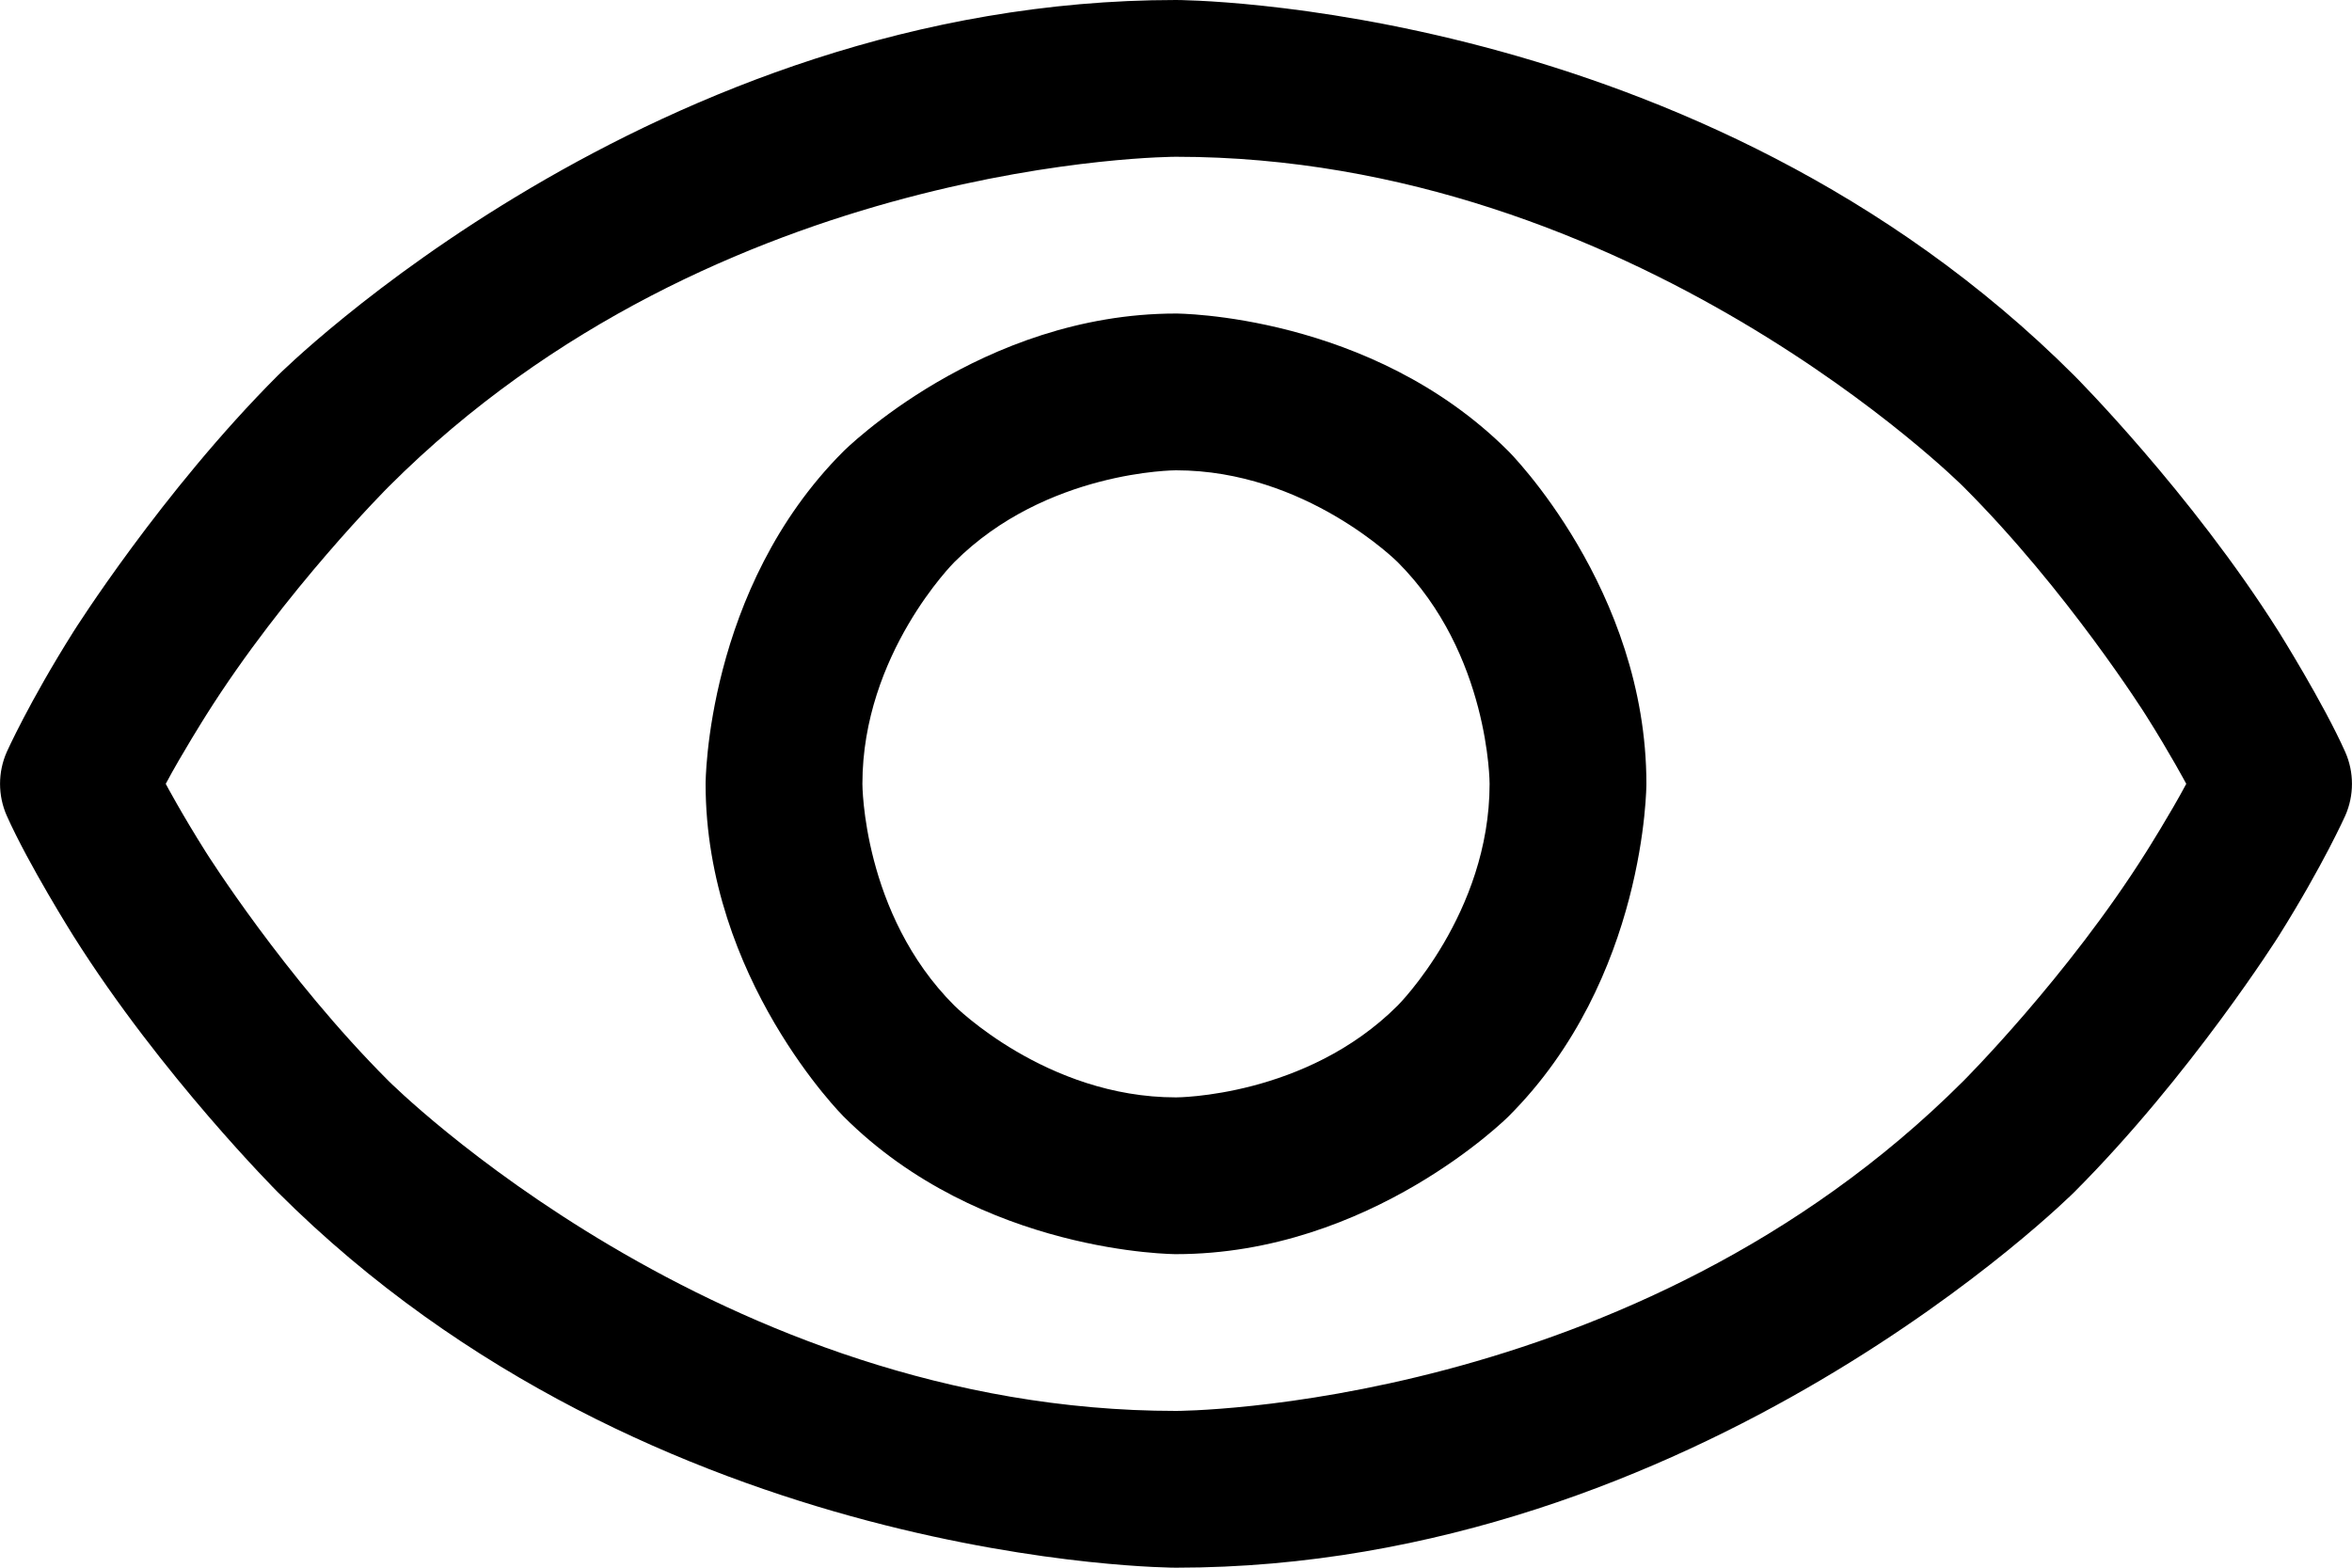 <svg width="15" height="10" viewBox="0 0 15 10" fill="none" xmlns="http://www.w3.org/2000/svg">
<path fill-rule="evenodd" clip-rule="evenodd" d="M14.957 5.203C14.957 5.203 14.817 5.517 14.533 5.97C14.533 5.97 13.971 6.861 13.229 7.604C13.229 7.604 10.832 10 7.5 10C7.5 10 4.168 10 1.771 7.604C1.771 7.604 1.029 6.861 0.468 5.97C0.468 5.97 0.183 5.517 0.043 5.203C-0.014 5.074 -0.014 4.926 0.043 4.797C0.043 4.797 0.183 4.483 0.468 4.03C0.468 4.03 1.029 3.139 1.771 2.396C1.771 2.396 4.168 0 7.5 0C7.5 0 10.832 0 13.229 2.396C13.229 2.396 13.971 3.139 14.533 4.03C14.533 4.03 14.817 4.483 14.957 4.797C15.014 4.926 15.014 5.074 14.957 5.203ZM13.686 5.437C13.686 5.437 13.842 5.19 13.943 5C13.943 5 13.842 4.81 13.686 4.563C13.686 4.563 13.185 3.767 12.521 3.104C12.521 3.104 10.418 1 7.5 1C7.5 1 4.582 1 2.479 3.104C2.479 3.104 1.815 3.767 1.314 4.563C1.314 4.563 1.158 4.81 1.057 5C1.057 5 1.158 5.19 1.314 5.437C1.314 5.437 1.815 6.233 2.479 6.896C2.479 6.896 4.582 9 7.5 9C7.5 9 10.418 9 12.521 6.896C12.521 6.896 13.185 6.233 13.686 5.437Z" fill="black"/>
<path fill-rule="evenodd" clip-rule="evenodd" d="M7.5 2C7.5 2 8.743 2 9.621 2.879C9.621 2.879 10.5 3.757 10.5 5C10.5 5 10.5 6.243 9.621 7.121C9.621 7.121 8.743 8 7.5 8C7.5 8 6.257 8 5.379 7.121C5.379 7.121 4.5 6.243 4.5 5C4.5 5 4.5 3.757 5.379 2.879C5.379 2.879 6.257 2 7.5 2ZM7.5 3C7.5 3 6.672 3 6.086 3.586C6.086 3.586 5.5 4.172 5.5 5C5.5 5 5.5 5.828 6.086 6.414C6.086 6.414 6.672 7 7.5 7C7.5 7 8.328 7 8.914 6.414C8.914 6.414 9.5 5.828 9.5 5C9.5 5 9.5 4.172 8.914 3.586C8.914 3.586 8.328 3 7.5 3Z" fill="black"/>
</svg>
